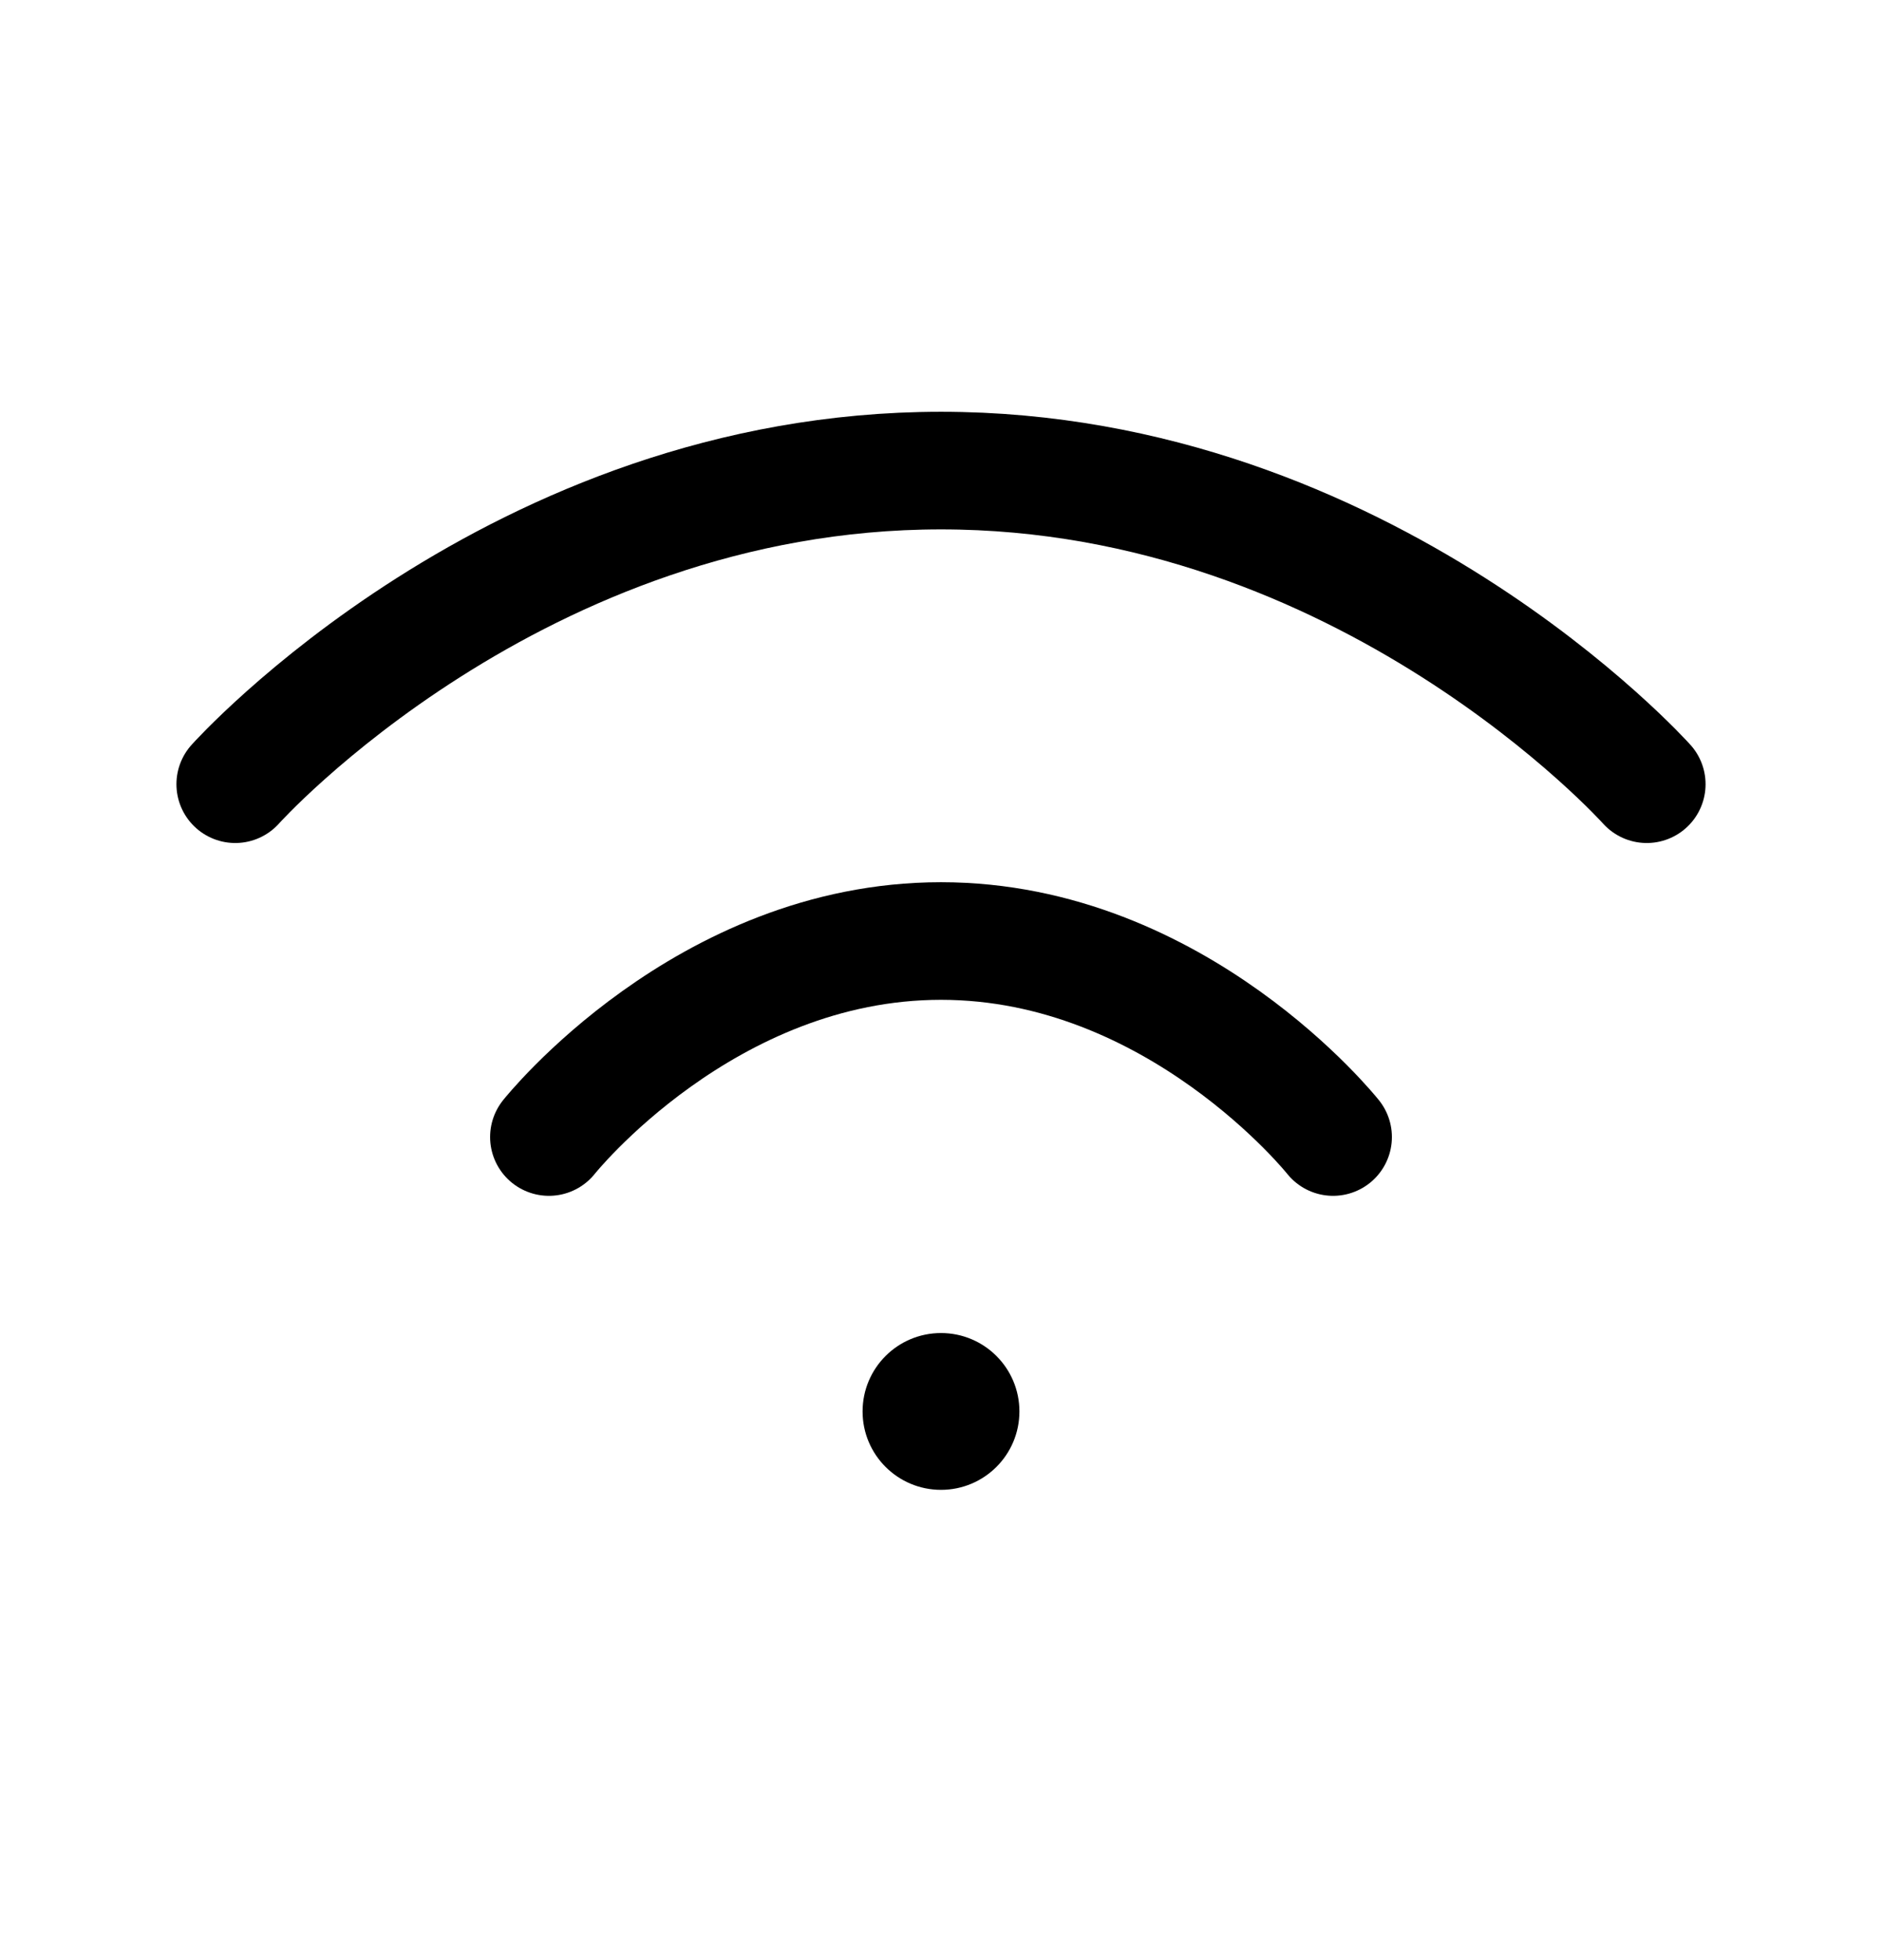 <svg width="24" height="25" viewBox="0 0 24 25" fill="none" xmlns="http://www.w3.org/2000/svg"><circle cx="12" cy="18.002" r="1" fill="currentColor"/><path d="M7 14.502s1.988-2.5 5-2.5 5 2.5 5 2.5m-14-4.5s3.578-4 9-4c5.422 0 9 4 9 4" stroke="currentColor" stroke-width="1.5" stroke-linecap="round"/></svg>
